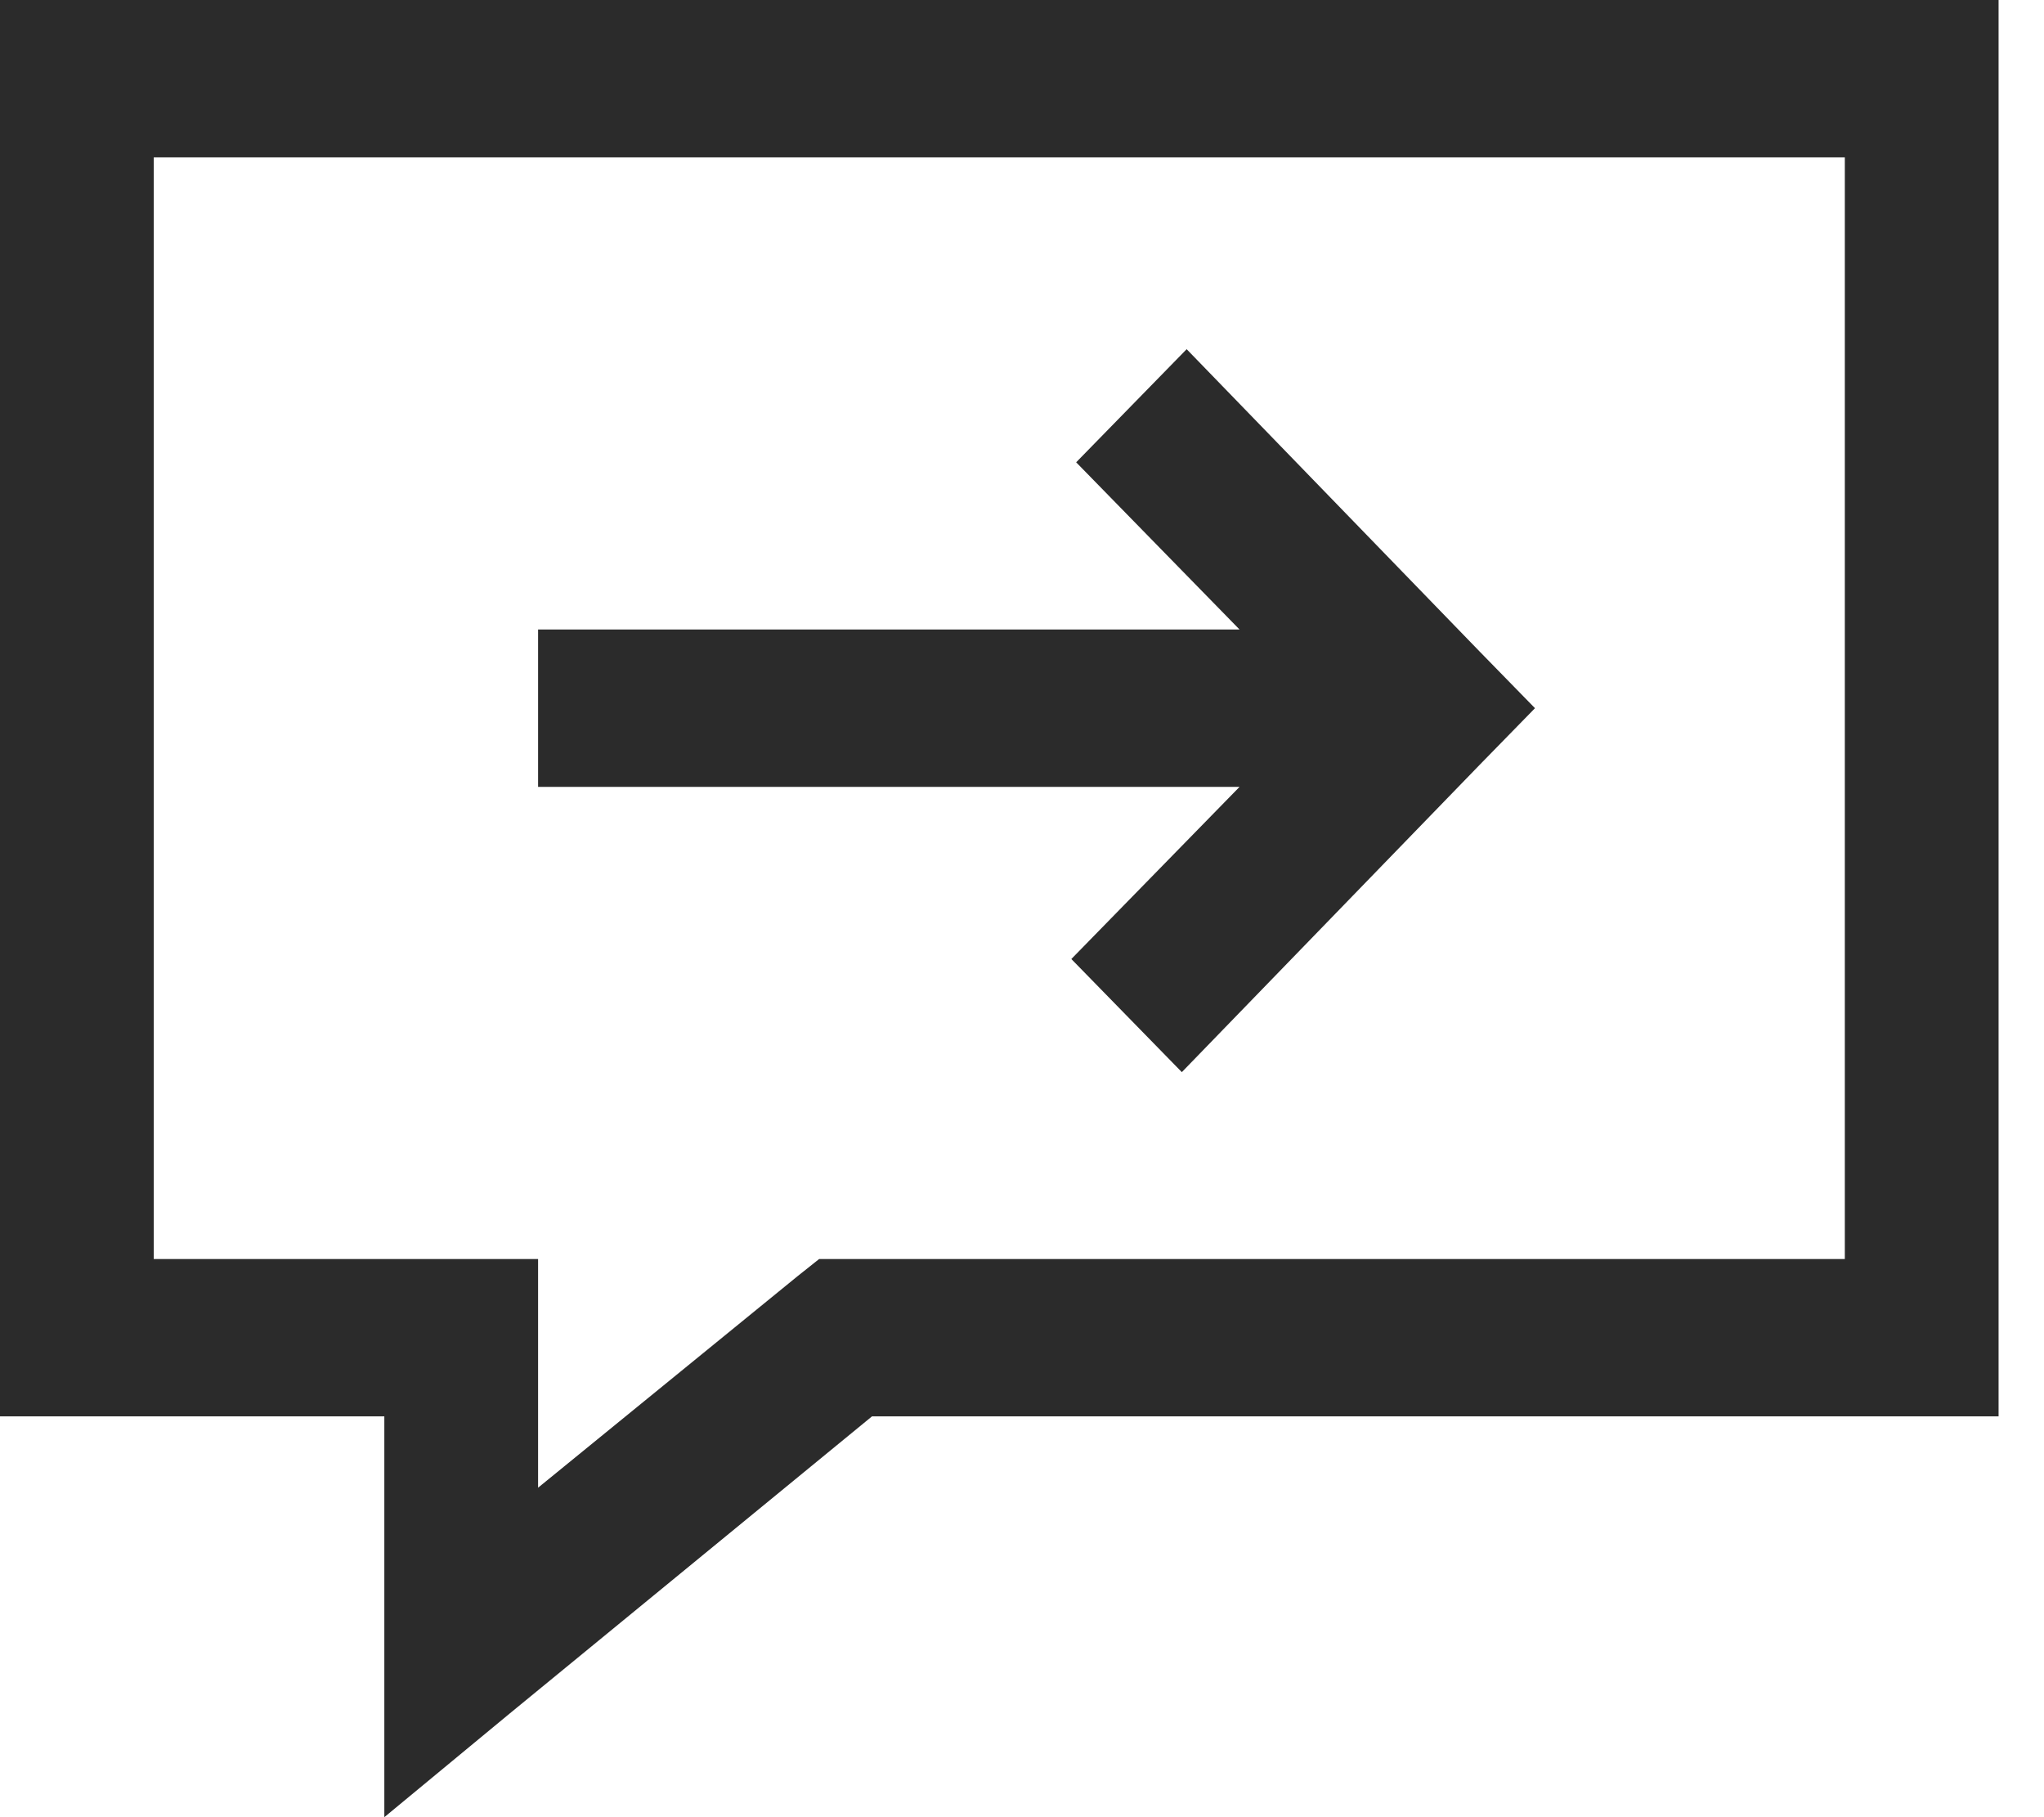 <svg xmlns="http://www.w3.org/2000/svg" width="36" height="32" viewBox="0 0 36 32">
  <path fill="#2B2B2B" fill-rule="evenodd" d="M153,114 L153,115.386 L153,137.556 L153,138.942 L154.354,138.942 L159.769,138.942 L159.769,143.099 L159.769,146 L161.969,144.181 L168.358,138.942 L186.846,138.942 L188.2,138.942 L188.2,137.556 L188.2,115.386 L188.2,114 L186.846,114 L154.354,114 L153,114 L153,114 Z M155.708,116.771 L185.492,116.771 L185.492,136.171 L167.892,136.171 L167.427,136.171 L167.046,136.474 L162.477,140.198 L162.477,137.556 L162.477,136.171 L161.123,136.171 L155.708,136.171 L155.708,116.771 L155.708,116.771 Z M173.9,120.149 L171.954,122.141 L174.831,125.085 L162.477,125.085 L162.477,127.857 L174.831,127.857 L171.869,130.888 L173.815,132.88 L179.062,127.467 L180.035,126.471 L179.062,125.475 L173.9,120.149 L173.9,120.149 Z" transform="translate(-153 -114)"/>
</svg>
